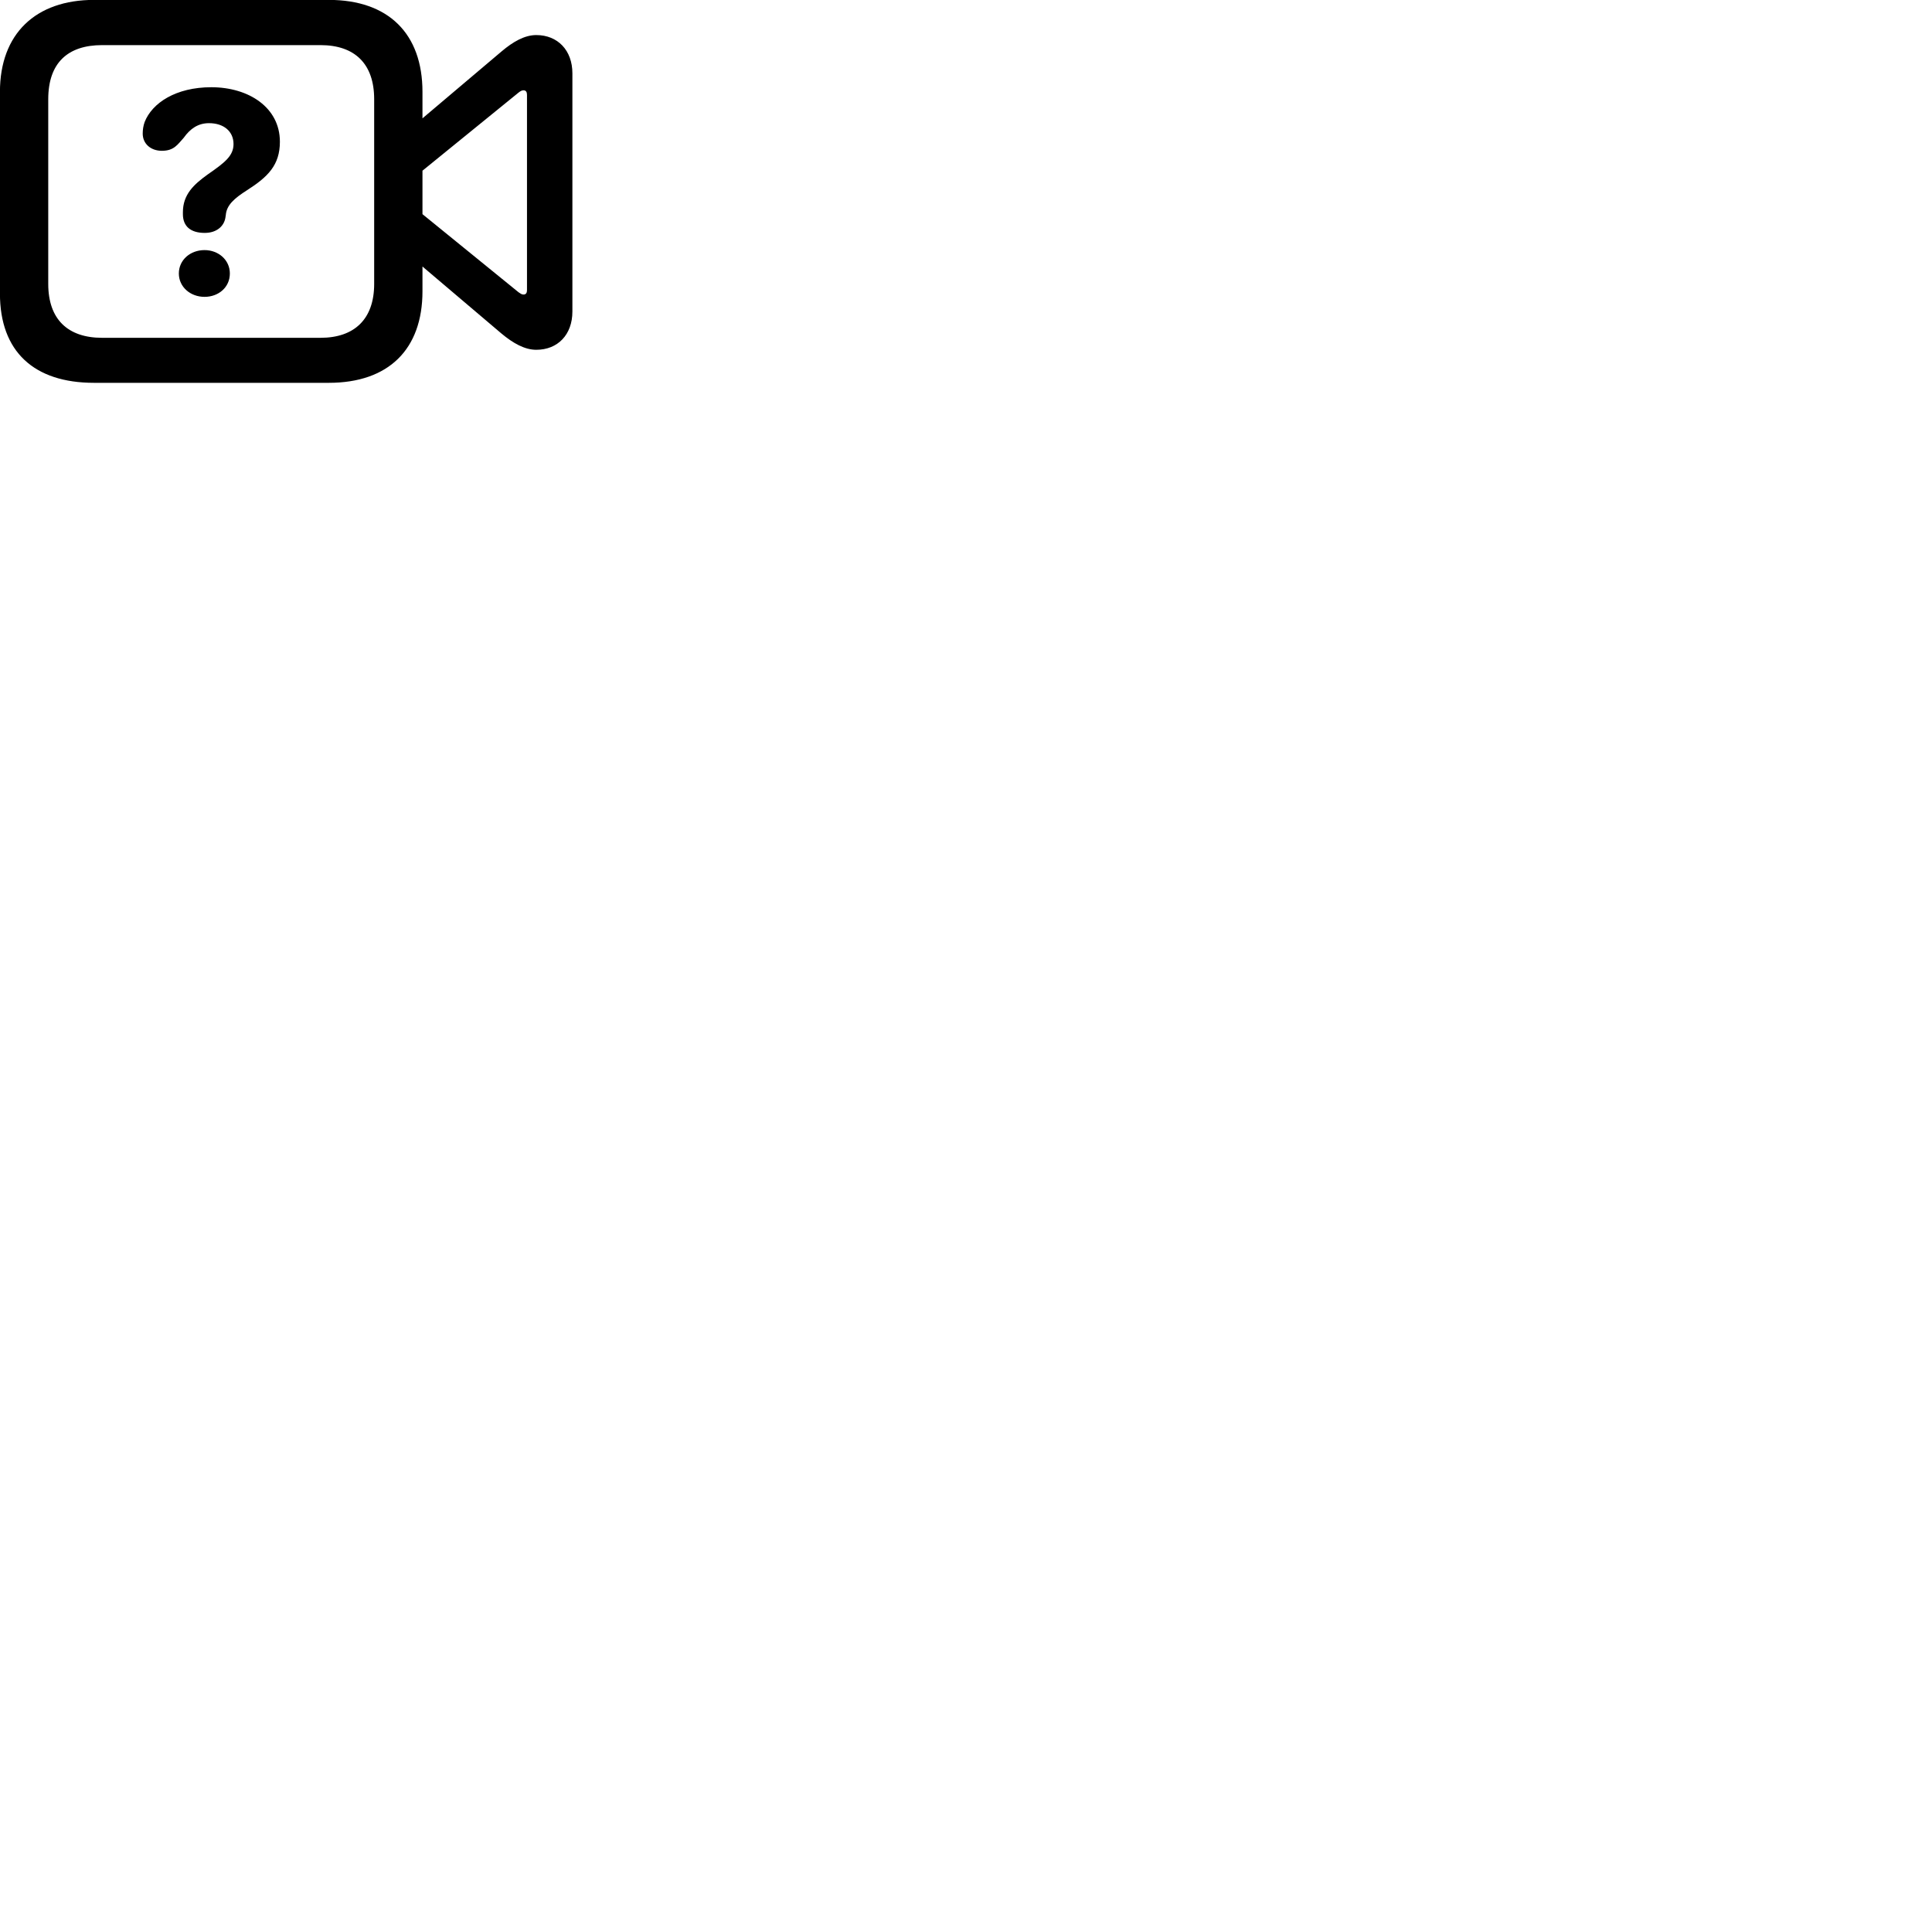 
        <svg xmlns="http://www.w3.org/2000/svg" viewBox="0 0 100 100">
            <path d="M4.867 19.815H17.017C20.107 19.815 21.867 18.085 21.867 15.075V13.795L25.957 17.265C26.557 17.765 27.157 18.105 27.757 18.105C28.867 18.105 29.627 17.325 29.627 16.125V3.795C29.627 2.605 28.867 1.815 27.757 1.815C27.157 1.815 26.557 2.155 25.957 2.665L21.867 6.125V4.755C21.867 1.745 20.107 -0.005 17.017 -0.005H4.867C1.847 -0.005 -0.003 1.745 -0.003 4.755V15.195C-0.003 18.195 1.757 19.815 4.867 19.815ZM5.287 17.485C3.507 17.485 2.497 16.525 2.497 14.695V5.135C2.497 3.255 3.507 2.335 5.287 2.335H16.587C18.367 2.335 19.367 3.305 19.367 5.135V14.695C19.367 16.525 18.337 17.485 16.587 17.485ZM10.597 12.055C11.217 12.055 11.597 11.705 11.667 11.265C11.667 11.225 11.687 11.165 11.687 11.135C11.727 10.615 12.127 10.265 12.787 9.845C13.867 9.155 14.487 8.545 14.487 7.335C14.487 5.565 12.877 4.515 10.937 4.515C9.107 4.515 7.877 5.325 7.487 6.315C7.417 6.515 7.387 6.705 7.387 6.915C7.387 7.445 7.807 7.805 8.377 7.805C9.007 7.805 9.187 7.485 9.507 7.135C9.847 6.655 10.257 6.375 10.817 6.375C11.587 6.375 12.087 6.805 12.087 7.455C12.087 8.065 11.637 8.415 10.757 9.025C10.017 9.555 9.467 10.075 9.467 10.985V11.085C9.467 11.715 9.867 12.055 10.597 12.055ZM26.837 15.125L21.867 11.085V8.835L26.837 4.795C26.927 4.725 26.997 4.675 27.097 4.675C27.227 4.675 27.277 4.765 27.277 4.915V15.015C27.277 15.155 27.227 15.245 27.097 15.245C26.997 15.245 26.927 15.185 26.837 15.125ZM10.587 15.365C11.307 15.365 11.897 14.875 11.897 14.155C11.897 13.455 11.307 12.945 10.587 12.945C9.847 12.945 9.257 13.455 9.257 14.155C9.257 14.855 9.857 15.365 10.587 15.365Z" />
        </svg>
    